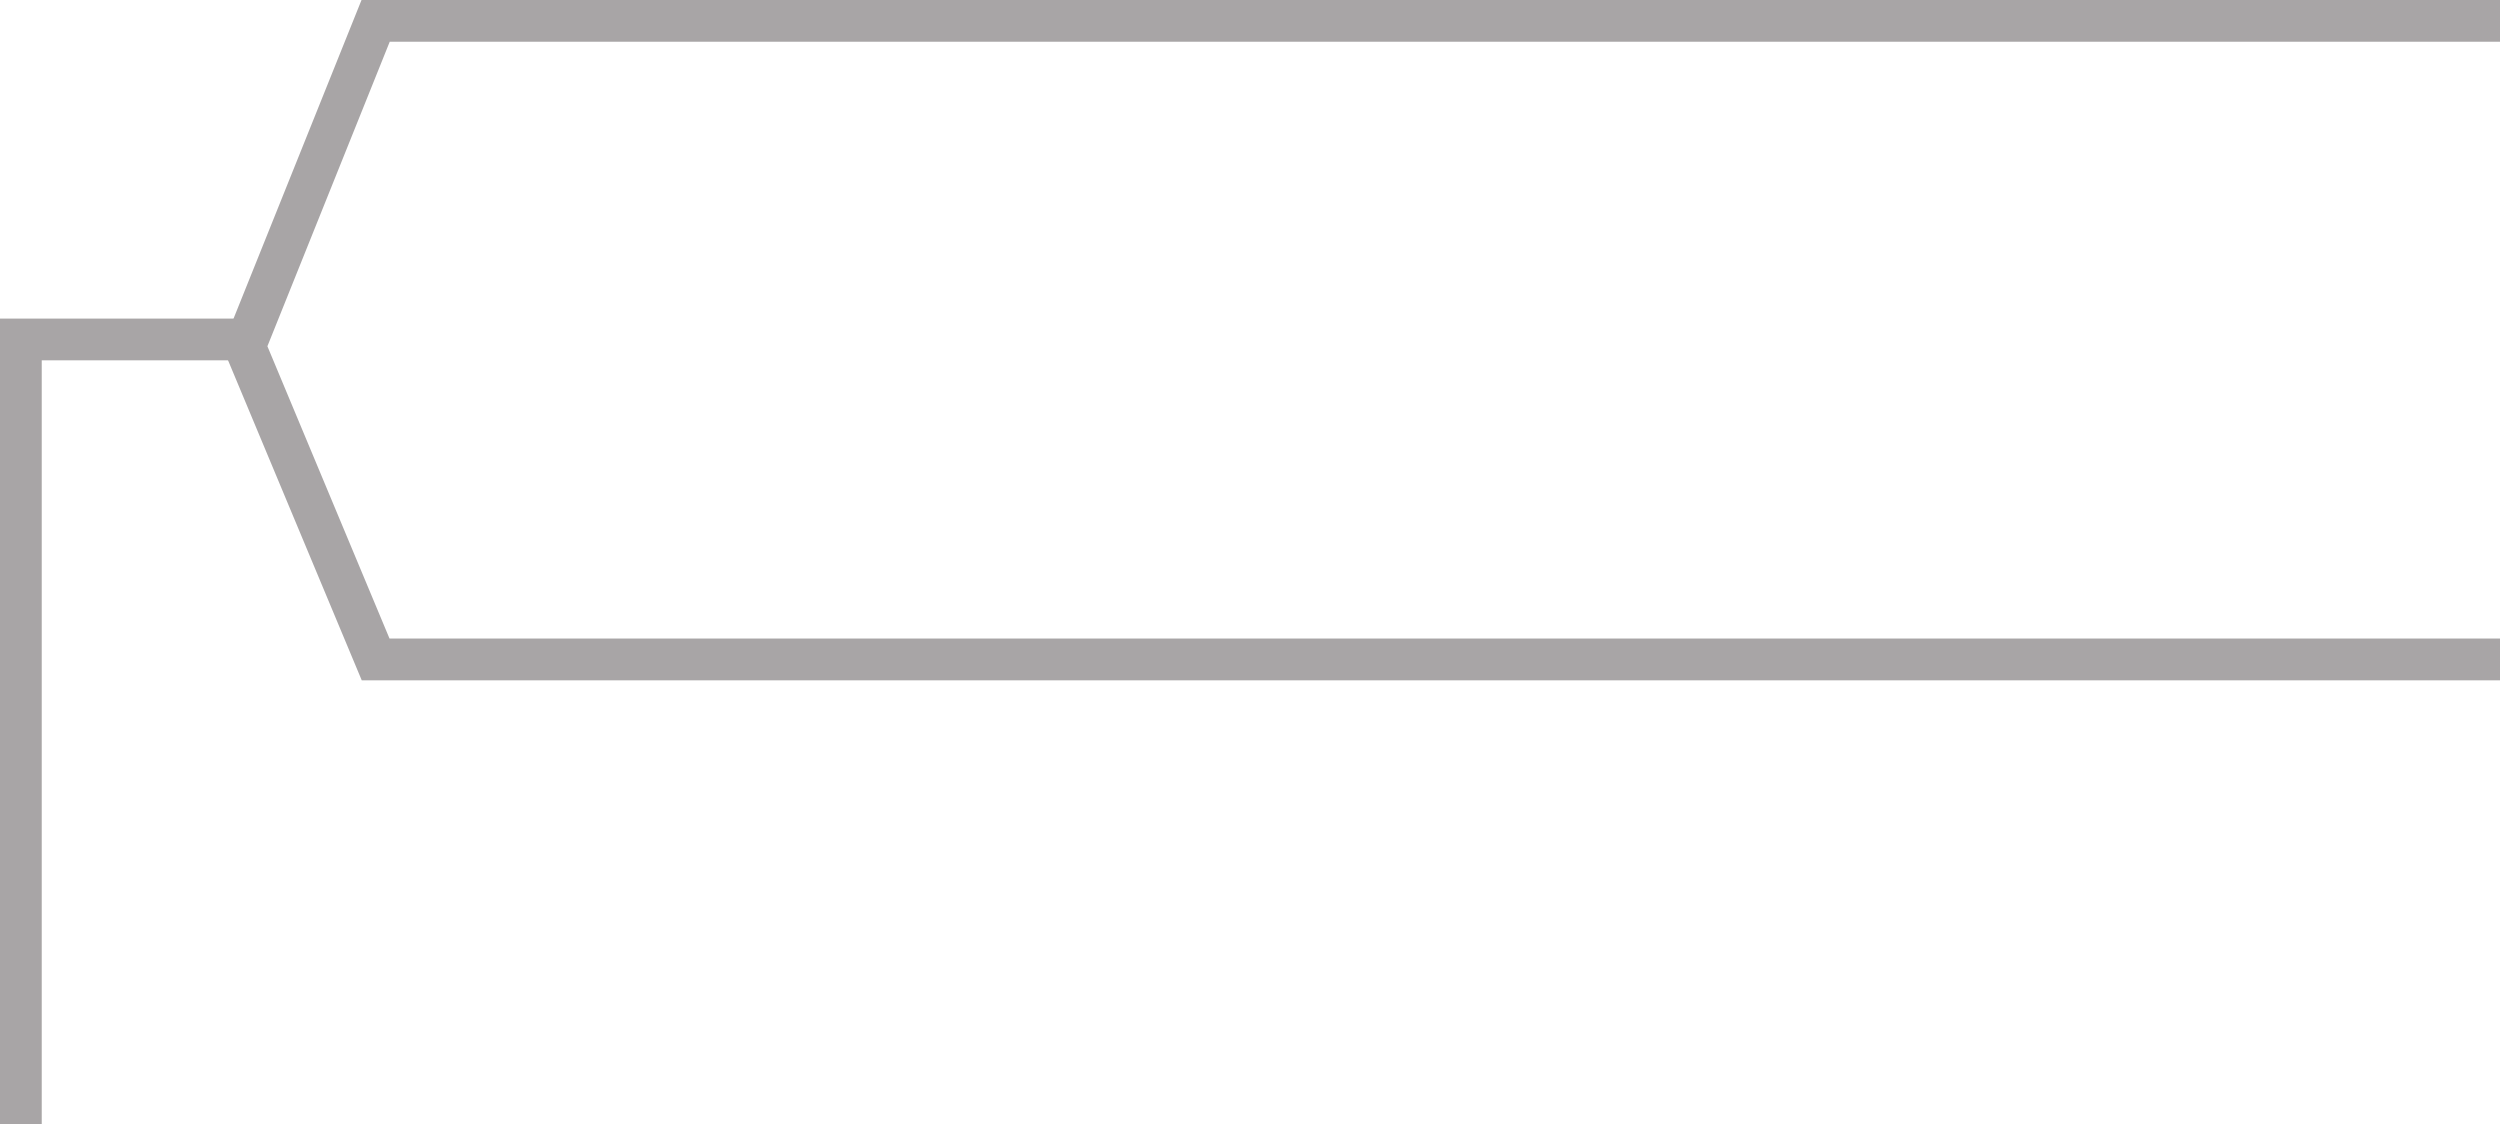 <?xml version="1.0" encoding="UTF-8"?>
<svg id="a" data-name="Layer 1" xmlns="http://www.w3.org/2000/svg" viewBox="0 0 179.7 80.8">
  <defs>
    <style>
      .b {
        fill: none;
        stroke: #a8a5a6;
        stroke-miterlimit: 10;
        stroke-width: 3px;
      }
    </style>
  </defs>
  <polyline class="b" points="179.7 1.5 27 1.5 17.6 24.9 27 47.4 179.7 47.4"/>
  <polyline class="b" points="1.5 80.8 1.5 24.4 17.6 24.4"/>
</svg>